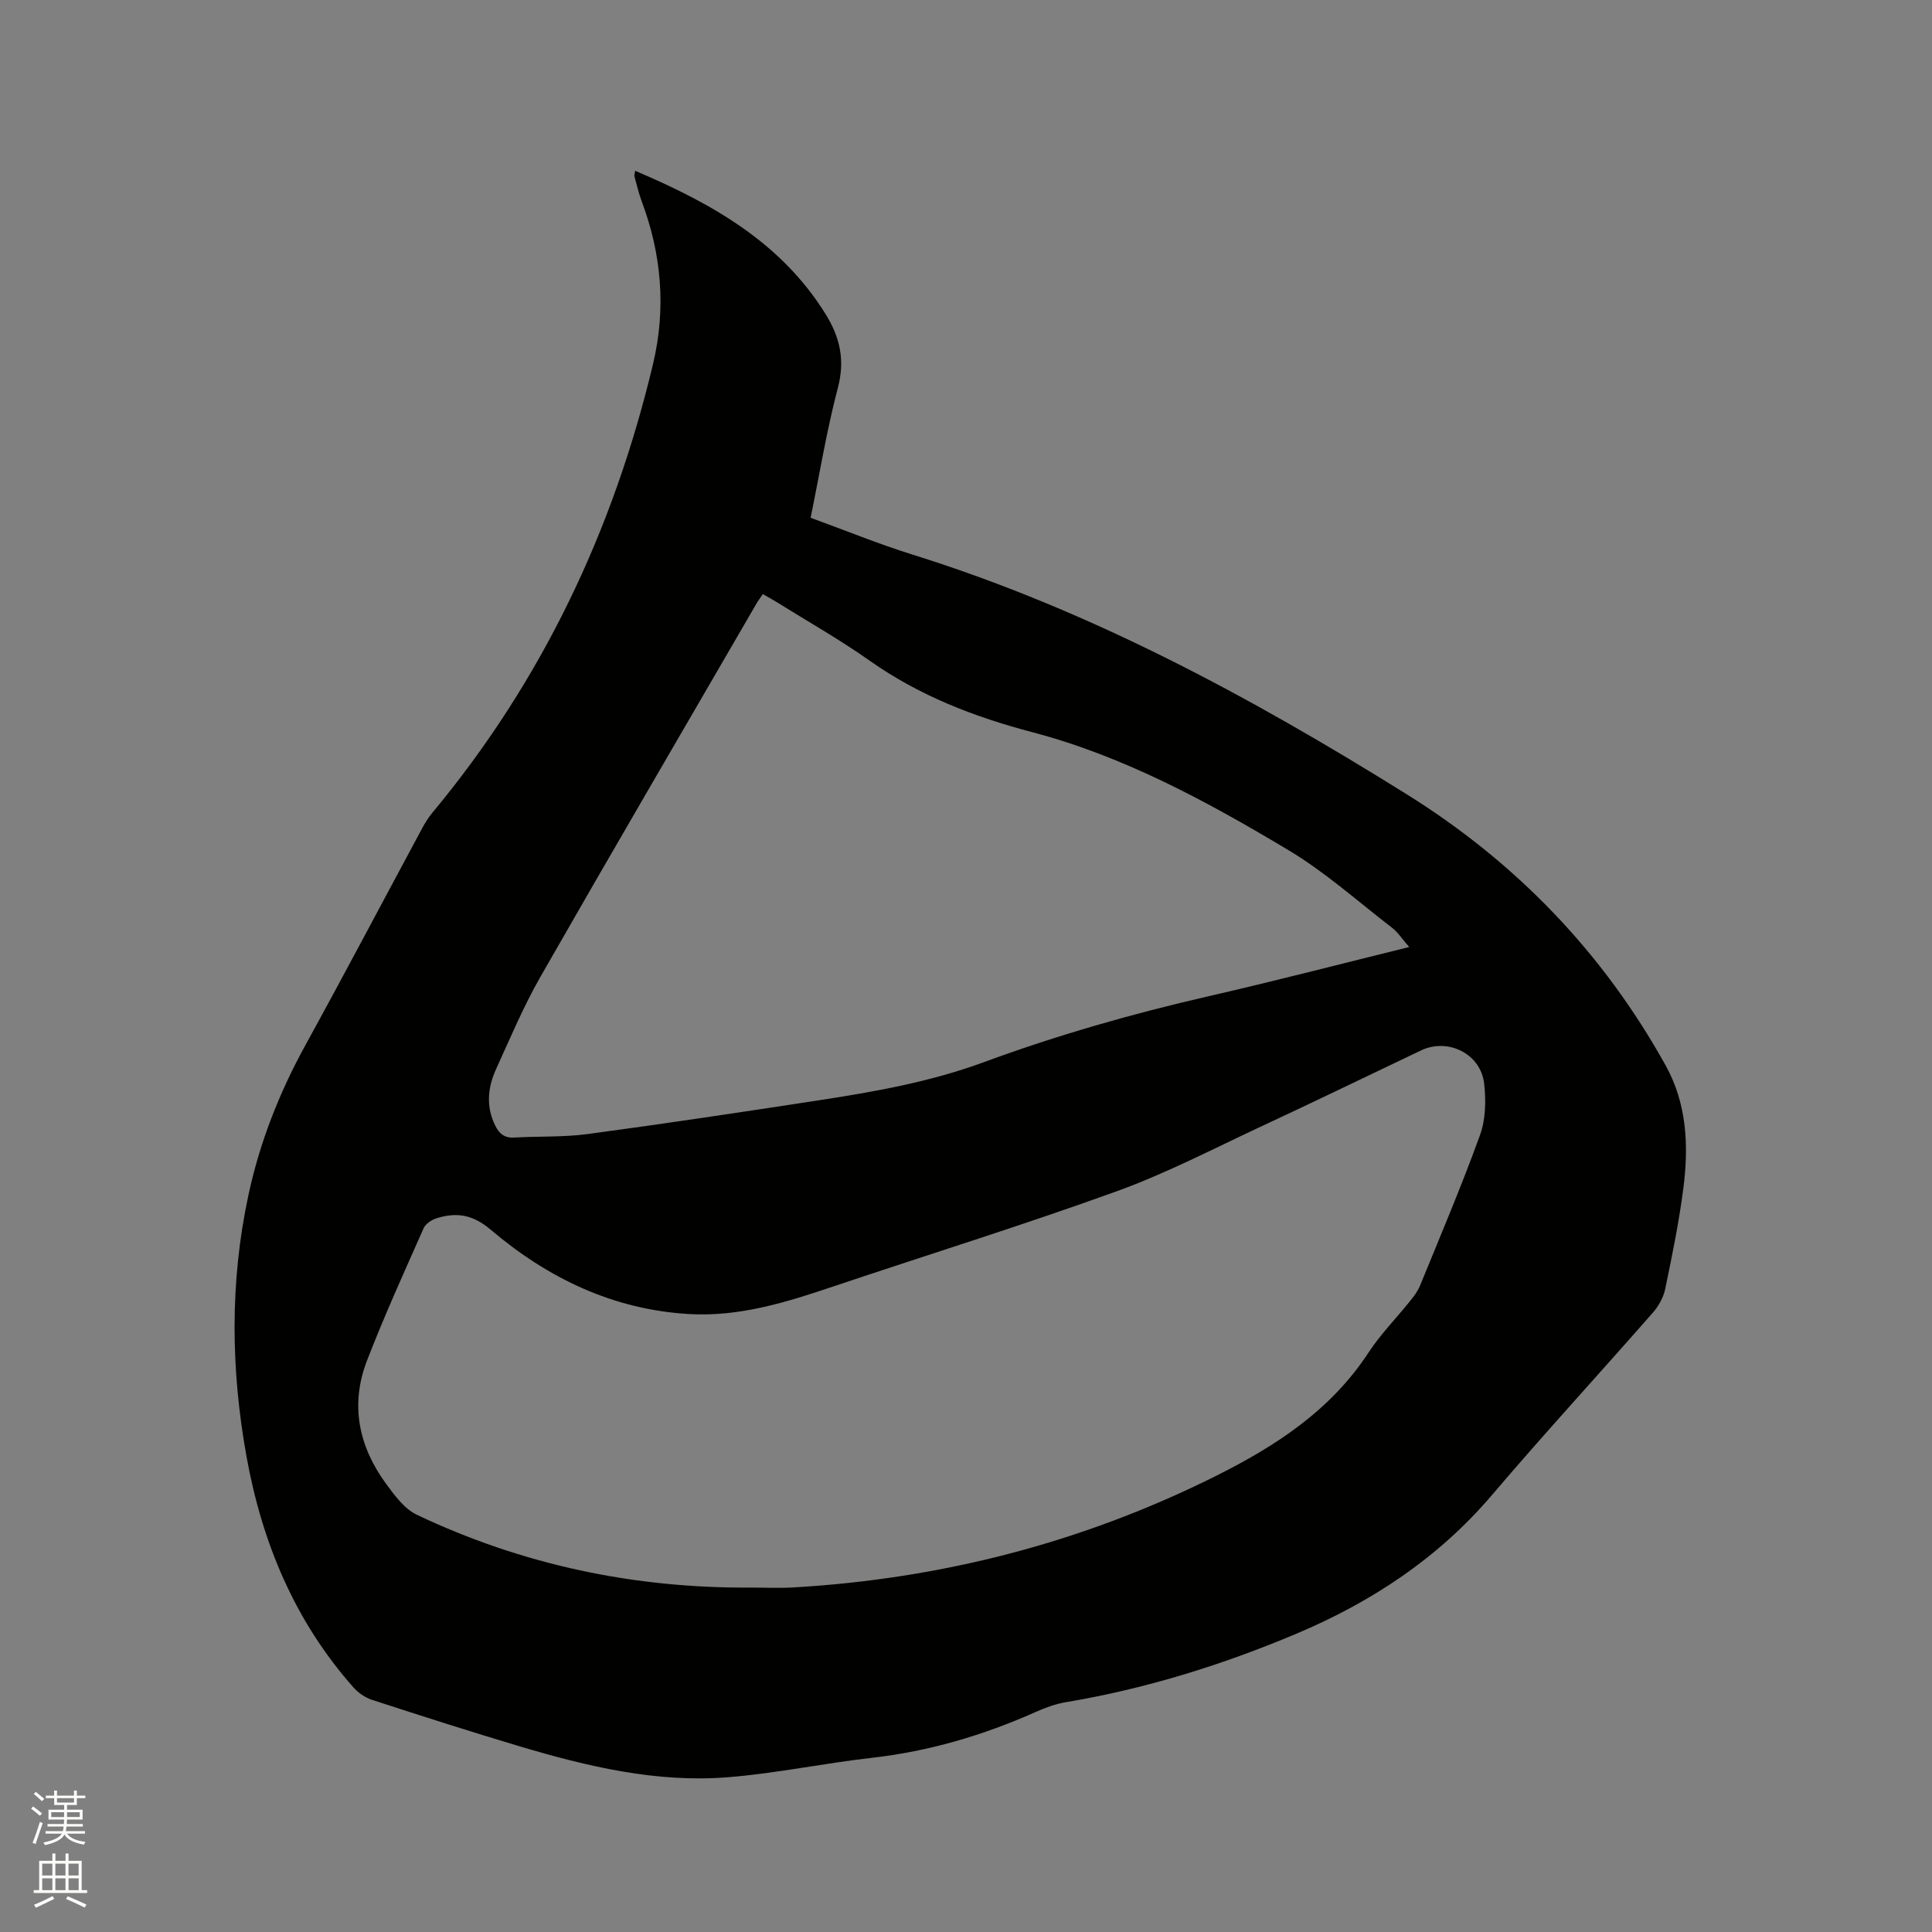 <svg enable-background="new 0 0 400 400" viewBox="0 0 400 400" xmlns="http://www.w3.org/2000/svg"><rect x="0" y="0" width="400" height="400" fill="#808080" stroke="none"/><path d="m6.44 374.46.42-.45c.65.47 1.27.95 1.85 1.44l-.45.49c-.65-.56-1.25-1.06-1.82-1.48m.93 7.33-.63-.26c.55-1.36 1.05-2.8 1.52-4.33.19.1.38.19.59.27-.46 1.29-.95 2.73-1.48 4.32m-.38-10.38.44-.42c.43.34 1.01.82 1.74 1.44l-.49.49c-.53-.51-1.09-1.01-1.69-1.51m2.5.35h1.72v-1.04h.59v1.04h3.52v-1.04h.59v1.04h1.75v.53h-1.75v1.42h-2.03v.97h3.22v2.03h-3.24c0 .35-.01.66-.03.93h3.32v.53h-3.37c-.03.27-.08.58-.15.94h3.96v.53h-3.71c.67.92 1.93 1.48 3.79 1.68-.13.24-.23.44-.29.59-2.13-.38-3.48-1.08-4.04-2.12-.43.97-1.77 1.72-4.03 2.23-.09-.19-.2-.37-.33-.55 2.1-.42 3.37-1.03 3.81-1.83h-3.36v-.53h3.58c.08-.29.13-.61.16-.94h-3.33v-.53h3.39c.02-.27.04-.58.04-.93h-3.23v-2.03h3.25v-.97h-2.07v-1.42h-1.73zm1.12 3.44v1h2.65c.01-.3.02-.44.01-.4v-.25-.35zm1.19-2h3.52v-.91h-3.52zm4.71 2h-2.63v.59c0 .15-.01.28-.01.4h2.64z" fill="#fbfcfa"/><path d="m13.56 383.74h.63v1.52h2.72v6.07h1.13v.6h-11.06v-.6h1.13v-6.07h2.73v-1.52h.63v1.52h2.1v-1.52zm-2.69 8.83.38.56c-1.24.63-2.53 1.25-3.85 1.85-.1-.21-.21-.42-.34-.63 1.36-.55 2.63-1.15 3.81-1.78m-2.13-4.27h2.1v-2.45h-2.1zm0 3.04h2.1v-2.46h-2.1zm2.72-3.04h2.1v-2.45h-2.1zm0 3.04h2.1v-2.46h-2.1zm6.07 3.6c-1.41-.71-2.7-1.3-3.86-1.78l.35-.56c1.45.62 2.75 1.19 3.88 1.72zm-1.25-9.09h-2.1v2.45h2.1zm-2.09 5.49h2.1v-2.46h-2.1z" fill="#fbfcfa"/><path d="m131.5 35.36c15.78 6.71 30.14 14.73 39.41 29.64 3 4.82 4.08 9.55 2.56 15.3-2.31 8.77-3.77 17.77-5.64 26.9 7.16 2.6 14.01 5.41 21.05 7.61 36.59 11.42 69.97 29.43 102.31 49.6 22.68 14.14 40.67 32.78 53.66 56.17 4.41 7.95 4.8 16.64 3.68 25.36-.9 7.03-2.33 14-3.77 20.94-.36 1.75-1.38 3.56-2.58 4.92-11.04 12.6-22.39 24.93-33.25 37.69-11.13 13.08-24.96 22.19-40.57 28.77-15.35 6.47-31.2 11.4-47.69 14.16-2.16.36-4.3 1.16-6.32 2.06-10.8 4.8-21.98 8.11-33.78 9.45-9.99 1.13-19.88 3.23-29.88 4.03-14.78 1.18-29.07-2.22-43.13-6.41-10.24-3.06-20.42-6.32-30.58-9.63-1.41-.46-2.83-1.46-3.82-2.58-12.15-13.72-18.92-30-22.13-47.82-3.24-18-3.46-36.04.39-54.02 2.34-10.95 6.38-21.23 11.78-31.05 8.21-14.94 16.16-30.02 24.24-45.03.6-1.11 1.28-2.2 2.09-3.17 22.71-27.3 37.49-58.5 45.68-92.92 2.72-11.44 1.77-22.7-2.37-33.7-.63-1.68-1.02-3.45-1.5-5.18-.03-.19.06-.4.16-1.09zm24.04 293.33c2.86 0 5.73.14 8.58-.02 30.73-1.77 59.95-9.28 87.54-23.05 12.46-6.22 23.84-13.61 31.68-25.59 2.48-3.79 5.73-7.08 8.58-10.64.79-.98 1.6-2.02 2.07-3.18 4.24-10.38 8.63-20.7 12.44-31.23 1.17-3.24 1.24-7.13.85-10.62-.69-6.2-7.5-9.54-13.08-6.88-10.99 5.24-21.94 10.55-32.98 15.69-9.97 4.65-19.78 9.77-30.1 13.5-19.3 6.98-38.93 13.07-58.39 19.61-9.77 3.29-19.54 6.39-30.06 5.78-15.78-.92-29.29-7.46-41.07-17.46-3.72-3.15-7.05-3.65-11.16-2.39-1.05.32-2.33 1.15-2.74 2.09-4.02 9.08-8.14 18.14-11.72 27.4-3.52 9.11-1.74 17.76 3.97 25.53 1.77 2.41 3.79 5.17 6.36 6.39 21.88 10.38 45.03 15.25 69.23 15.07zm136.22-132.62c-1.43-1.63-2.31-3.02-3.53-3.97-7.11-5.48-13.88-11.55-21.54-16.13-16.72-10-33.95-19.37-52.9-24.36-12.15-3.2-23.42-7.56-33.7-14.8-6.22-4.39-12.88-8.16-19.35-12.19-.87-.54-1.78-1.03-2.81-1.62-.5.75-.94 1.33-1.3 1.95-14.93 25.74-29.95 51.42-44.72 77.25-3.51 6.14-6.27 12.71-9.21 19.16-1.73 3.8-2.11 7.74-.17 11.68.83 1.68 1.92 2.6 3.94 2.48 5.07-.3 10.21-.05 15.22-.73 15.94-2.14 31.85-4.53 47.75-6.97 11.61-1.78 23.15-3.82 34.26-7.91 15.2-5.6 30.76-10.04 46.56-13.66 13.7-3.14 27.32-6.68 41.5-10.18z" fill="#010100"/></svg>